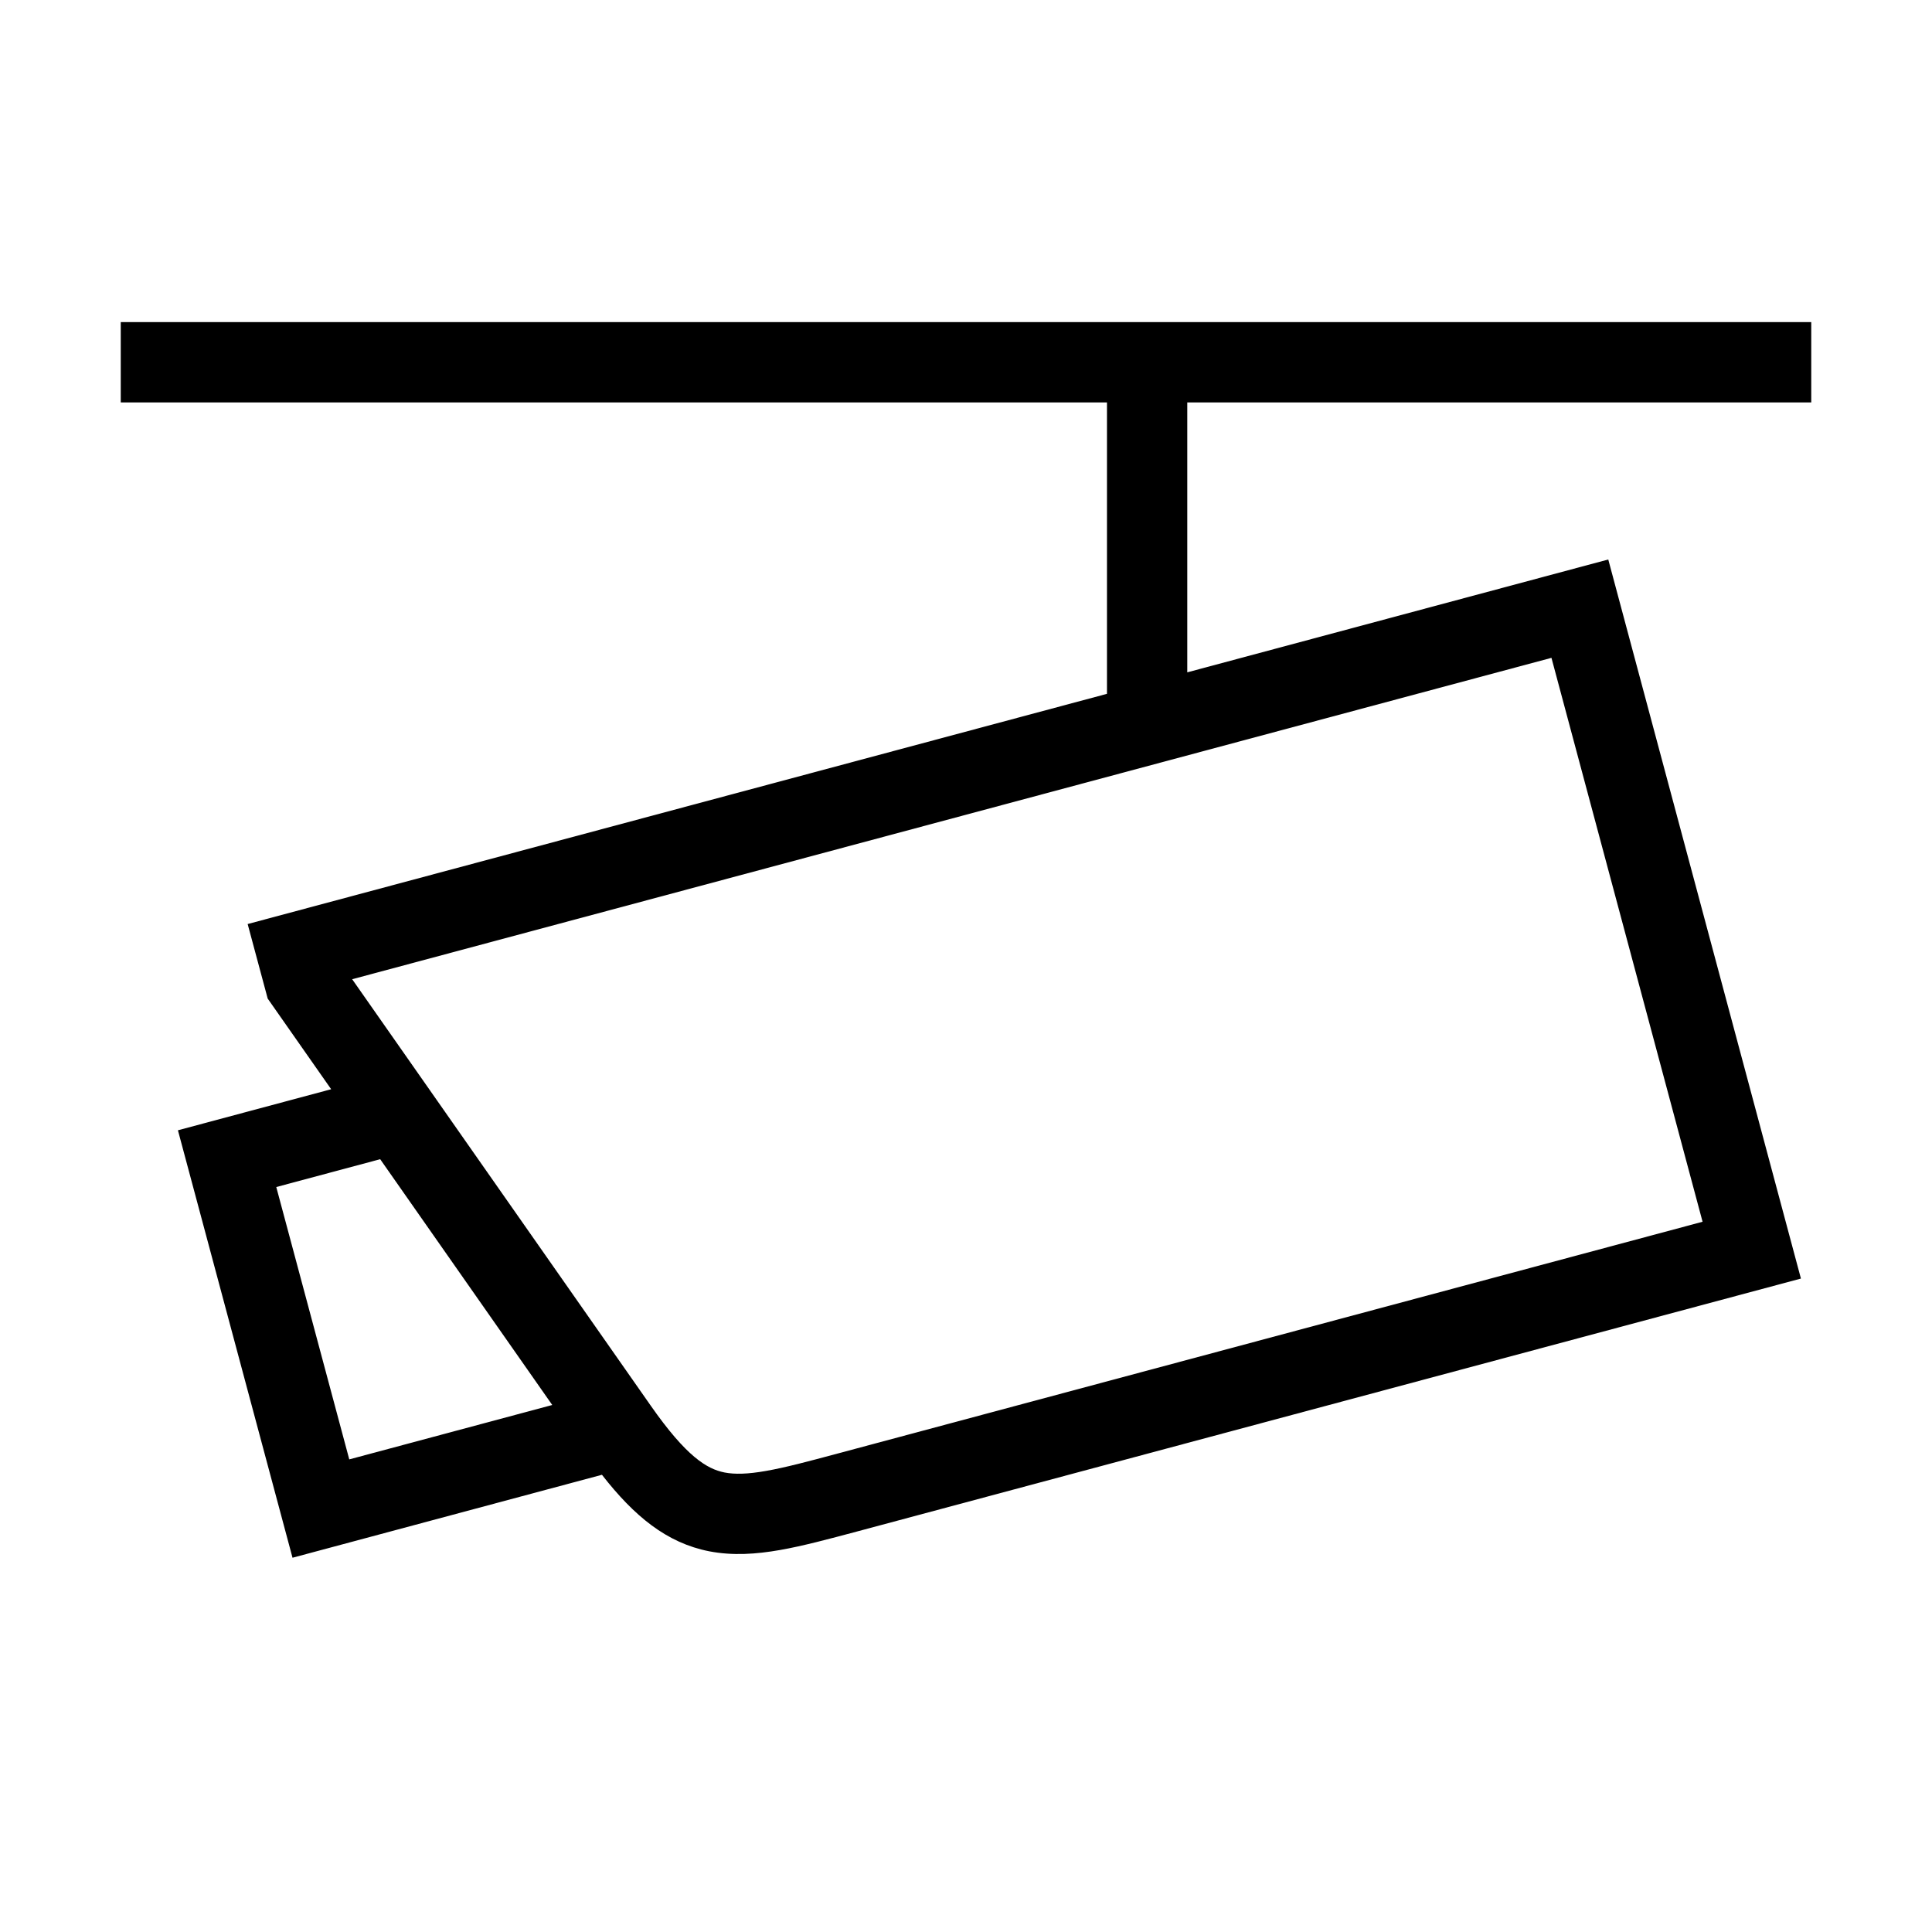 <svg width="48" height="48" viewBox="0 0 32 32" xmlns="http://www.w3.org/2000/svg"><path d="M18.335 6.665H2V5.335H30V6.665H19.665V11.136L26.638 9.267L29.829 21.177L14.193 25.367C13.728 25.491 13.301 25.606 12.92 25.673C12.528 25.742 12.137 25.77 11.745 25.694C11.044 25.556 10.506 25.115 9.97 24.427L4.845 25.801L2.947 18.721L5.485 18.041L4.434 16.54L4.102 15.305L18.335 11.492V6.665ZM9.147 23.271L6.297 19.2L4.576 19.661L5.785 24.172L9.147 23.271ZM10.781 23.286C11.369 24.126 11.709 24.331 12.001 24.389C12.167 24.421 12.377 24.418 12.689 24.363C13.007 24.307 13.379 24.208 13.871 24.076L28.2 20.236L25.697 10.896L5.833 16.219L10.781 23.286Z" fill="#000000" class="bmwfcol"/><title>surveillance-camera_lt_48</title></svg>